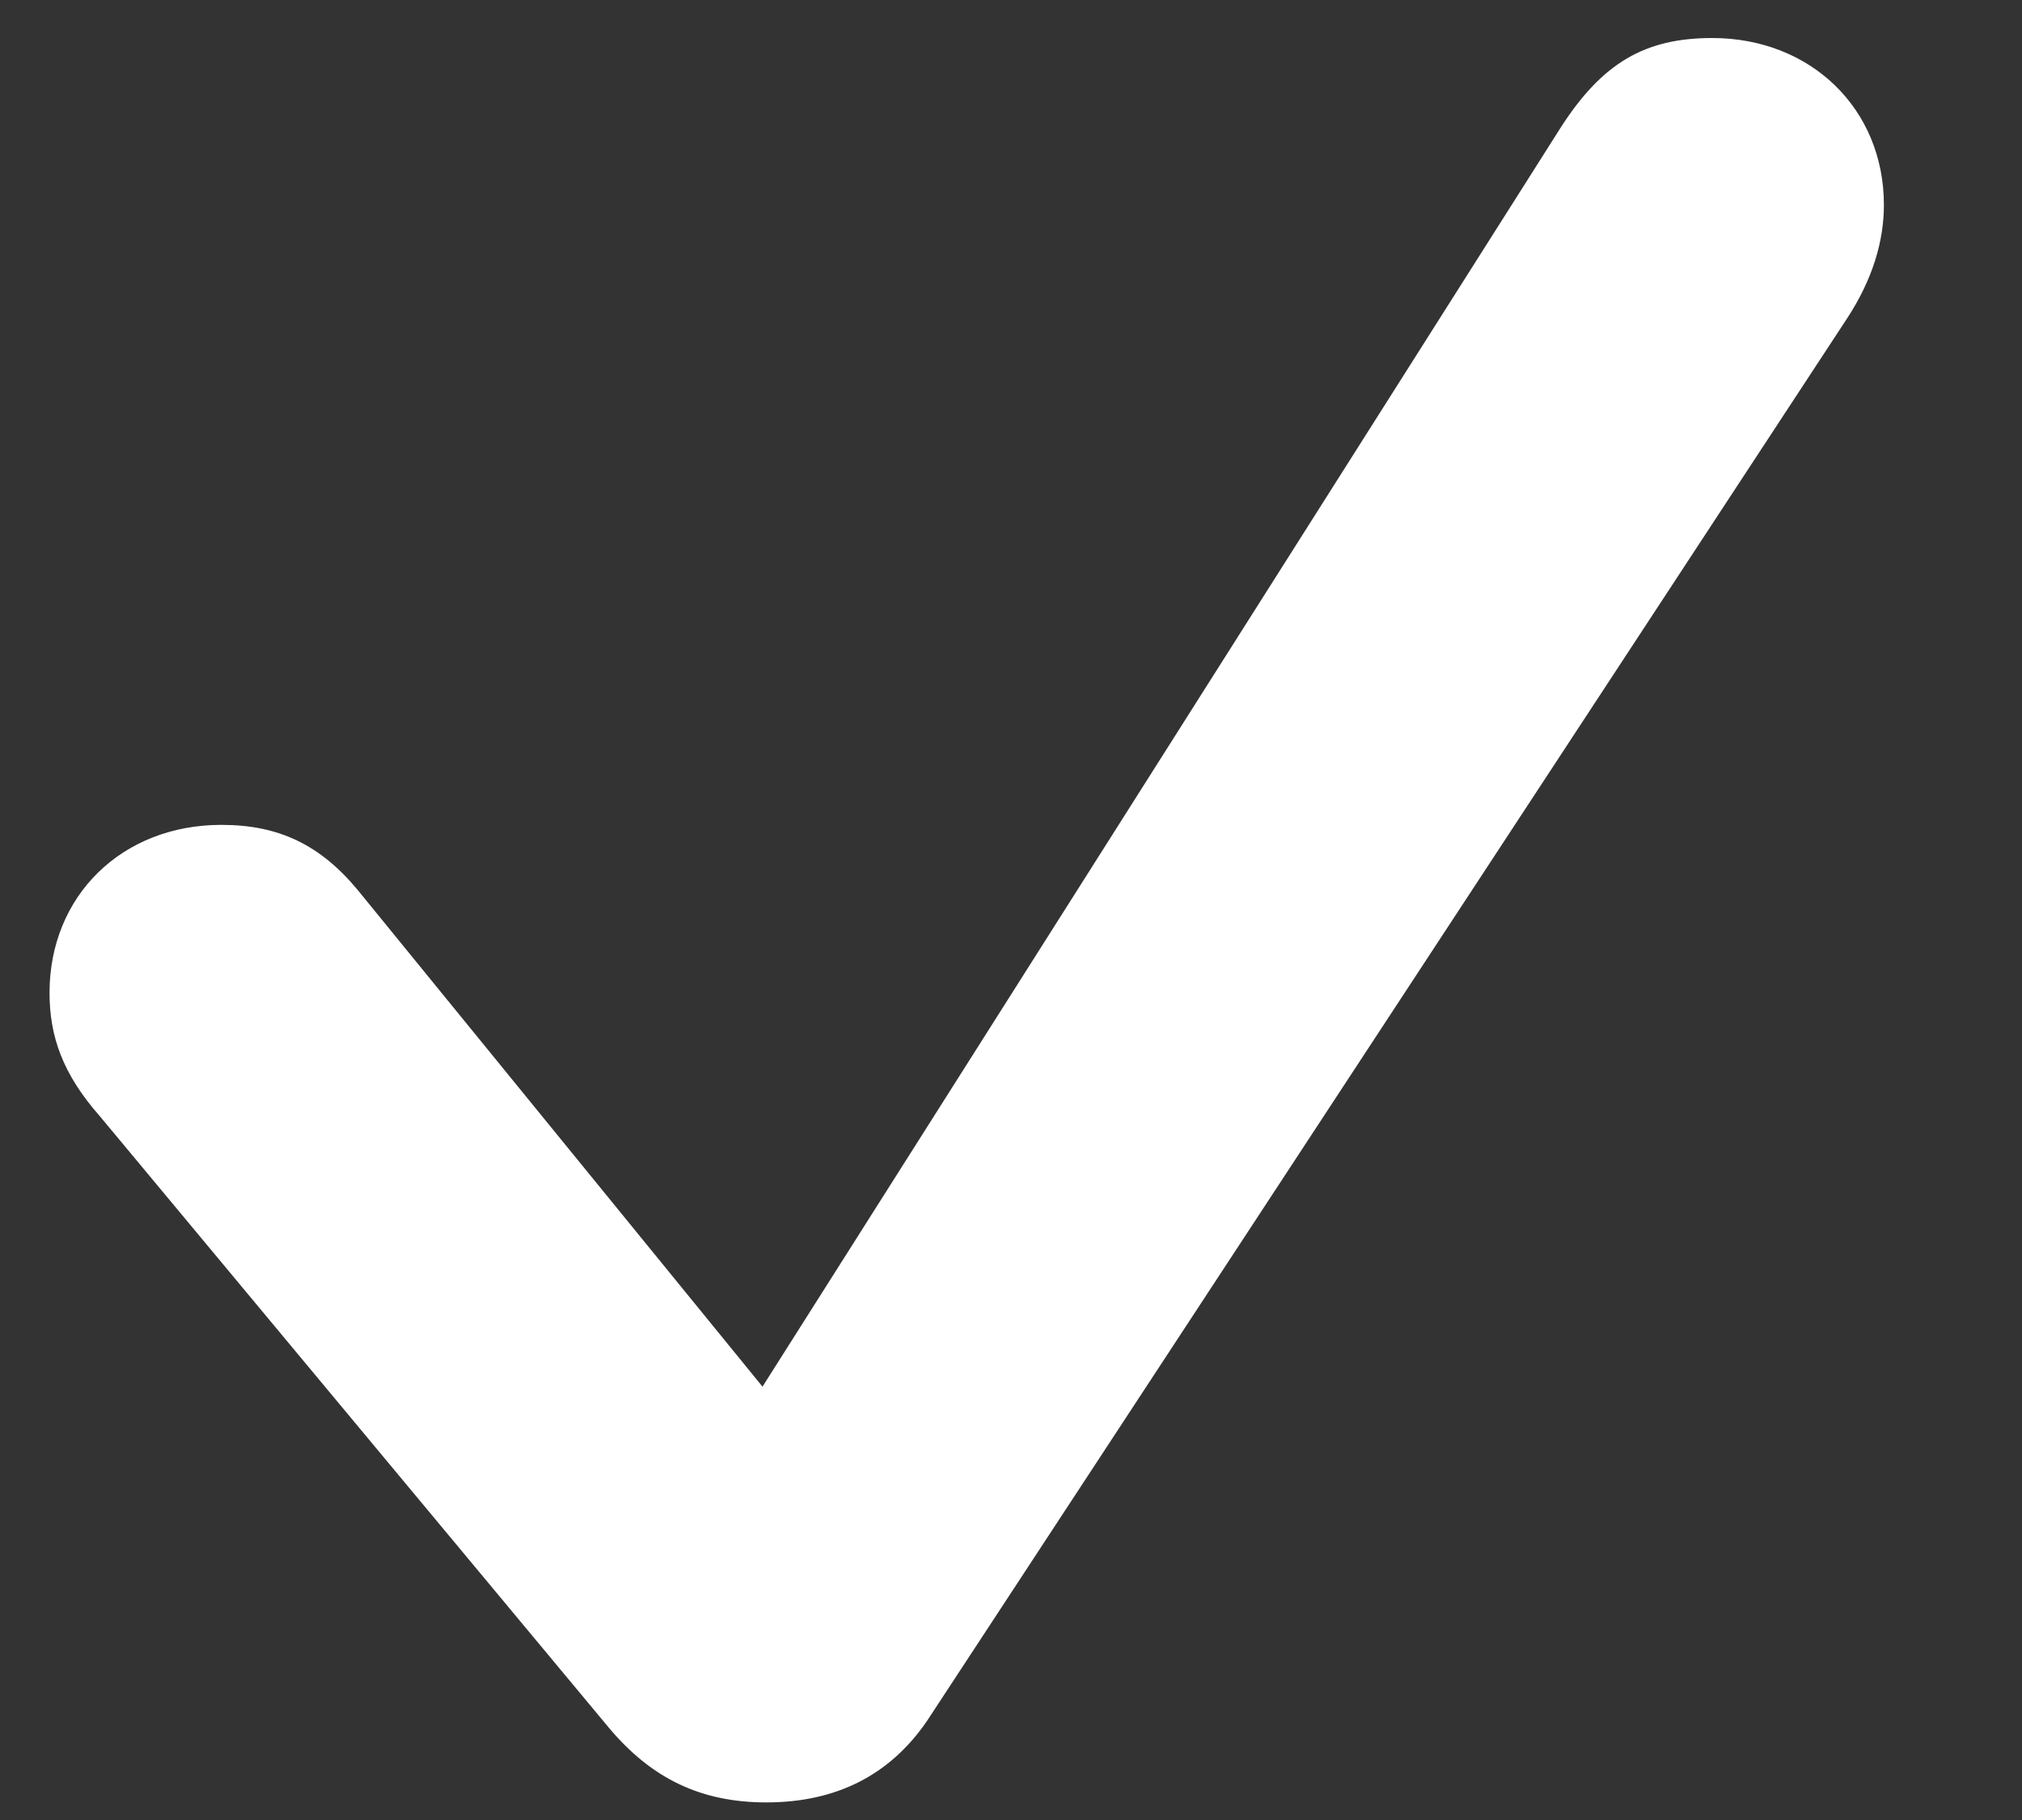 <svg width='10' height='9' viewBox='0 0 10 9' fill='none' xmlns='http://www.w3.org/2000/svg'>
<rect x="0" y="0" width="10" height="9" fill="#333333" stroke="none"/>
<path d='M3.79 8.913C4.132 8.913 4.4 8.781 4.586 8.508L9.132 1.579C9.264 1.379 9.317 1.188 9.317 1.013C9.317 0.539 8.956 0.188 8.468 0.188C8.136 0.188 7.926 0.31 7.721 0.627L3.771 6.857L1.769 4.401C1.583 4.177 1.378 4.079 1.095 4.079C0.602 4.079 0.245 4.431 0.245 4.909C0.245 5.124 0.309 5.31 0.494 5.52L3.014 8.547C3.224 8.796 3.468 8.913 3.79 8.913Z' fill='white'/>
</svg>
